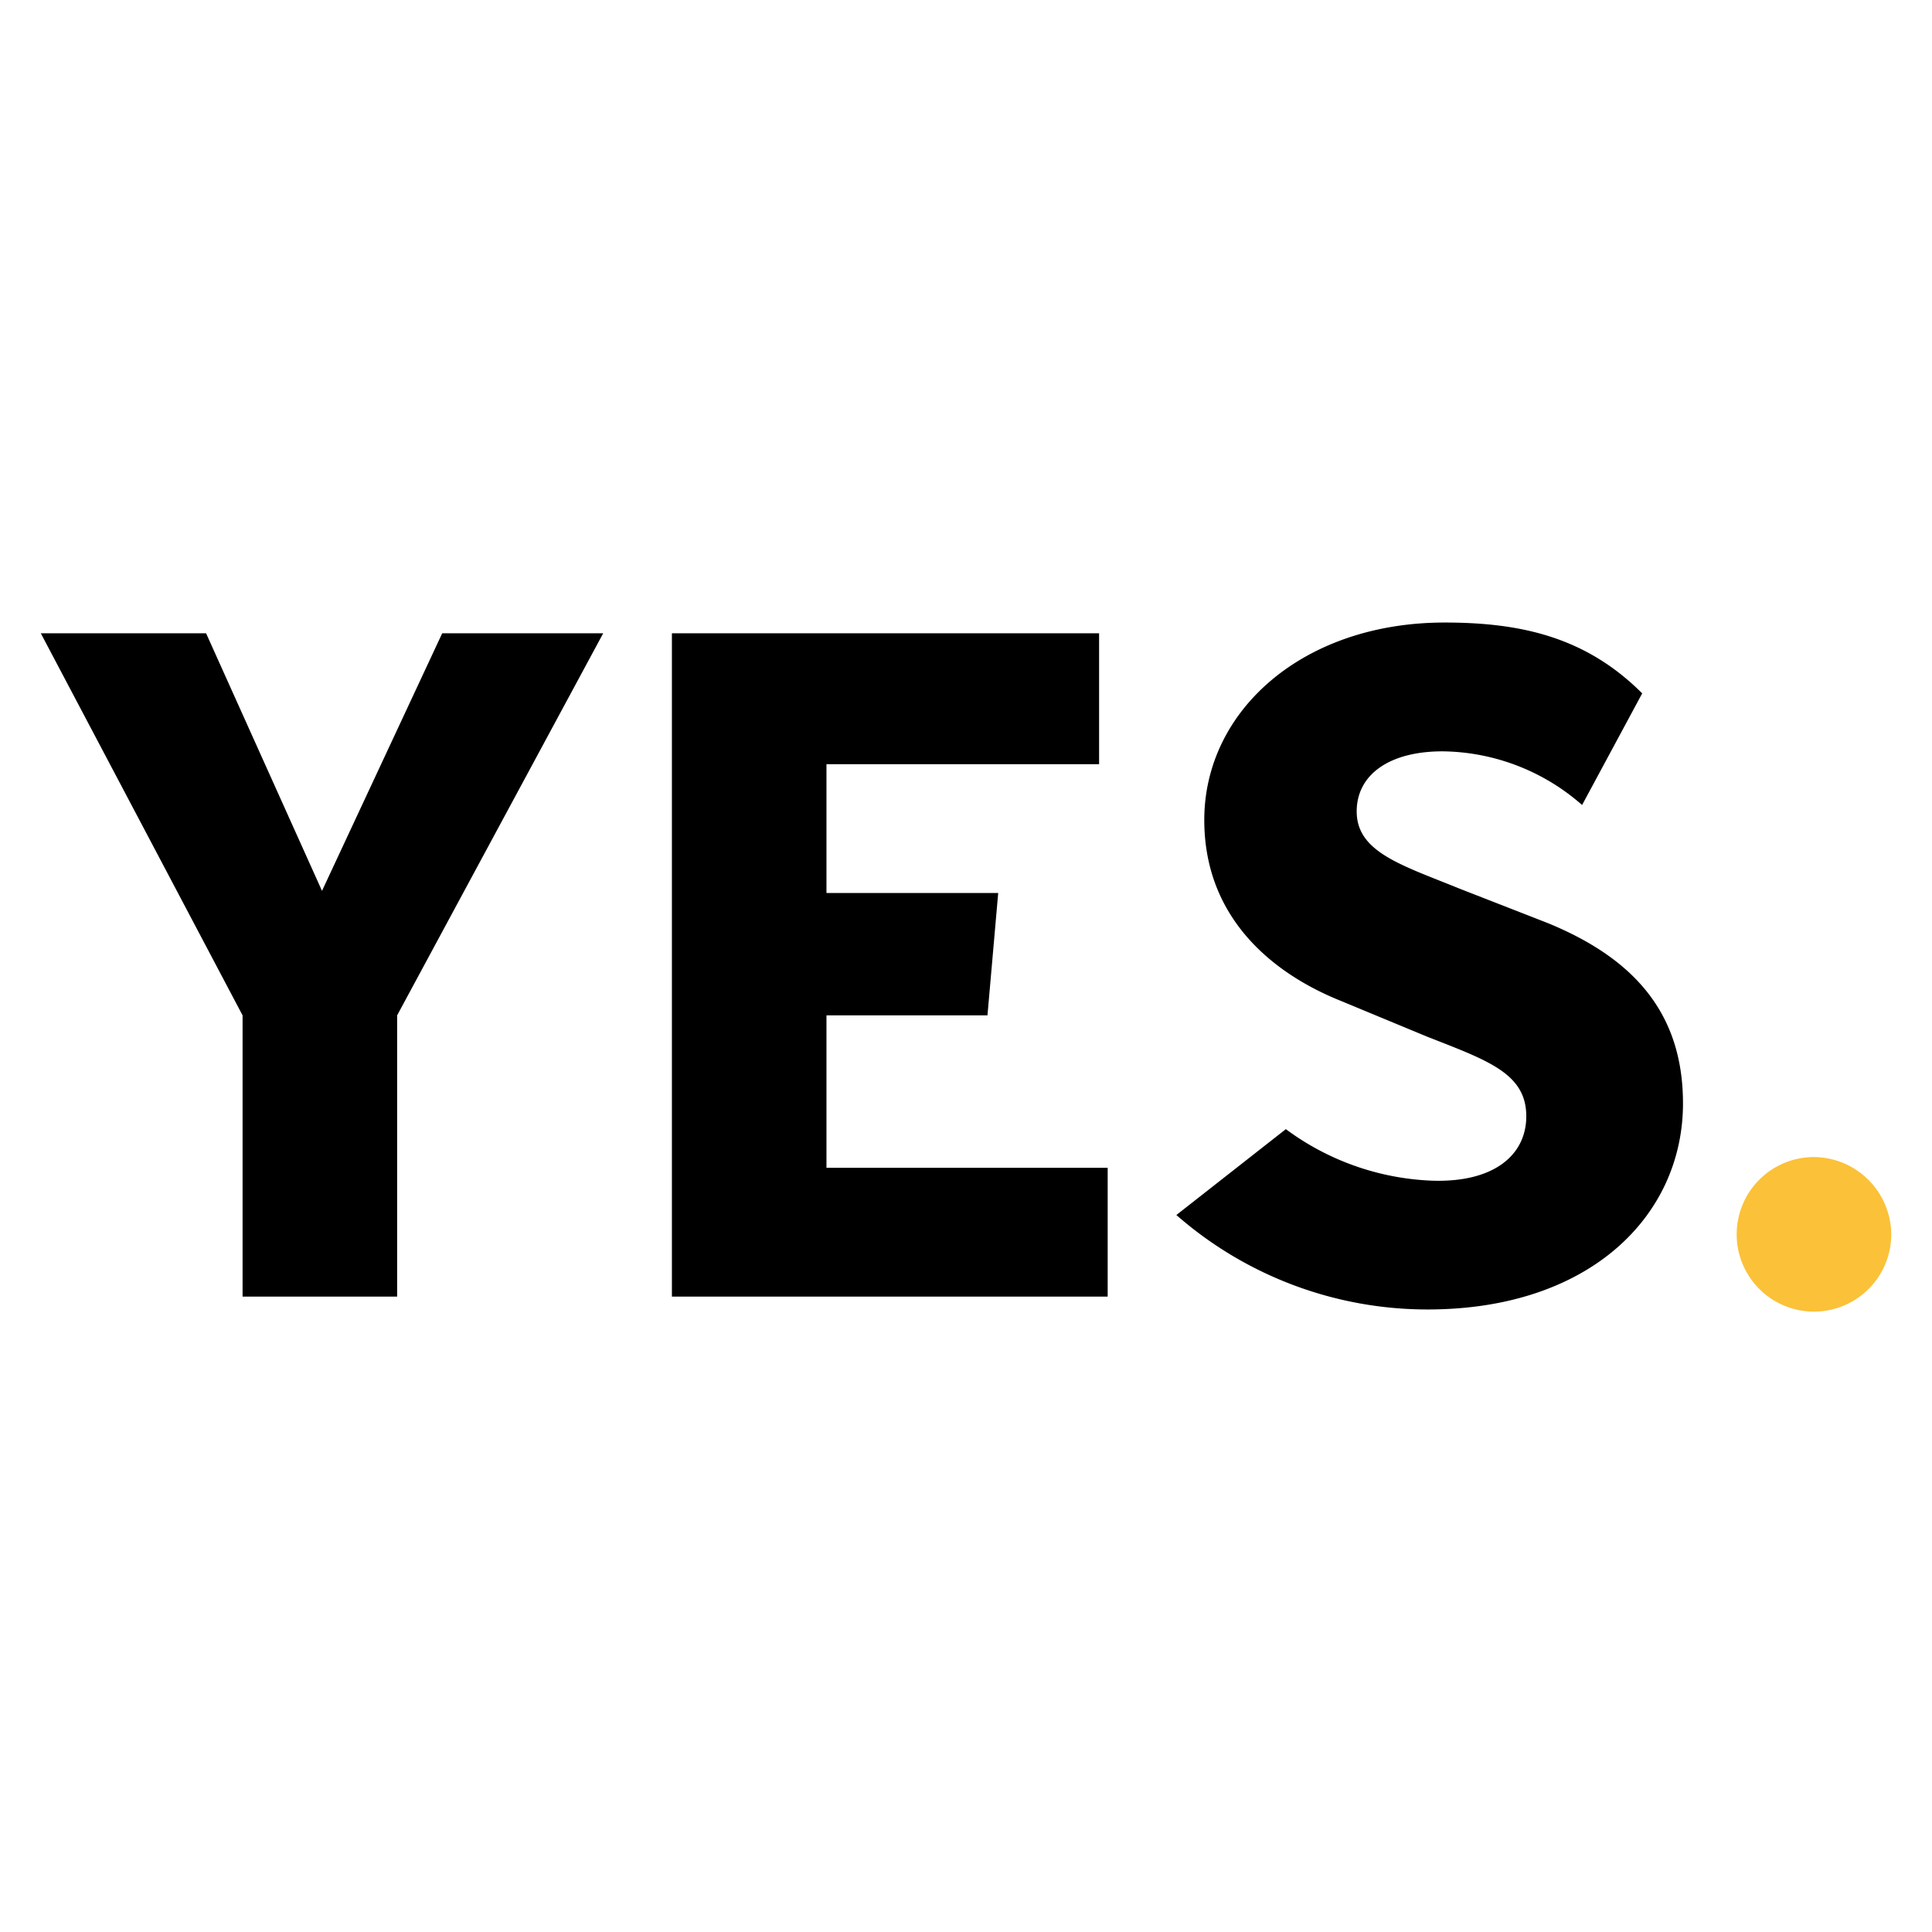 <svg id="Layer_1" data-name="Layer 1" xmlns="http://www.w3.org/2000/svg" viewBox="0 0 90 90"><defs><style>.cls-1{fill:#fbc138;}</style></defs><title>Artboard 1</title><polygon points="15 41.5 9.6 29.5 1.9 29.5 11.3 47.3 11.3 60.4 18.5 60.4 18.5 47.3 28.1 29.5 20.6 29.5 15 41.5"/><polygon points="38.5 47.3 46 47.3 46.5 41.6 38.5 41.6 38.5 35.6 51.2 35.6 51.2 29.5 31.3 29.5 31.3 60.4 51.6 60.4 51.6 54.4 38.5 54.4 38.5 47.3"/><path d="M72.1,43,68,41.4c-2.7-1.1-4.8-1.7-4.8-3.6,0-1.7,1.5-2.8,4-2.8a10,10,0,0,1,6.5,2.5l2.8-5.2c-2.6-2.6-5.6-3.3-9.2-3.3-6.6,0-11.2,4.1-11.2,9.2,0,4.5,3.1,7.1,6.3,8.4l4.1,1.7c2.8,1.1,4.6,1.7,4.6,3.7,0,1.8-1.5,3.1-4.4,3a12.22,12.22,0,0,1-6.8-2.4l-5.1,4A17.75,17.75,0,0,0,66.5,61c7.6,0,11.9-4.4,11.9-9.6C78.4,47.1,76,44.6,72.1,43Z"/><path id="Fill-5" class="cls-1" d="M88.1,57.4a3.6,3.6,0,1,1-3.6-3.5,3.63,3.63,0,0,1,3.6,3.5"/></svg>